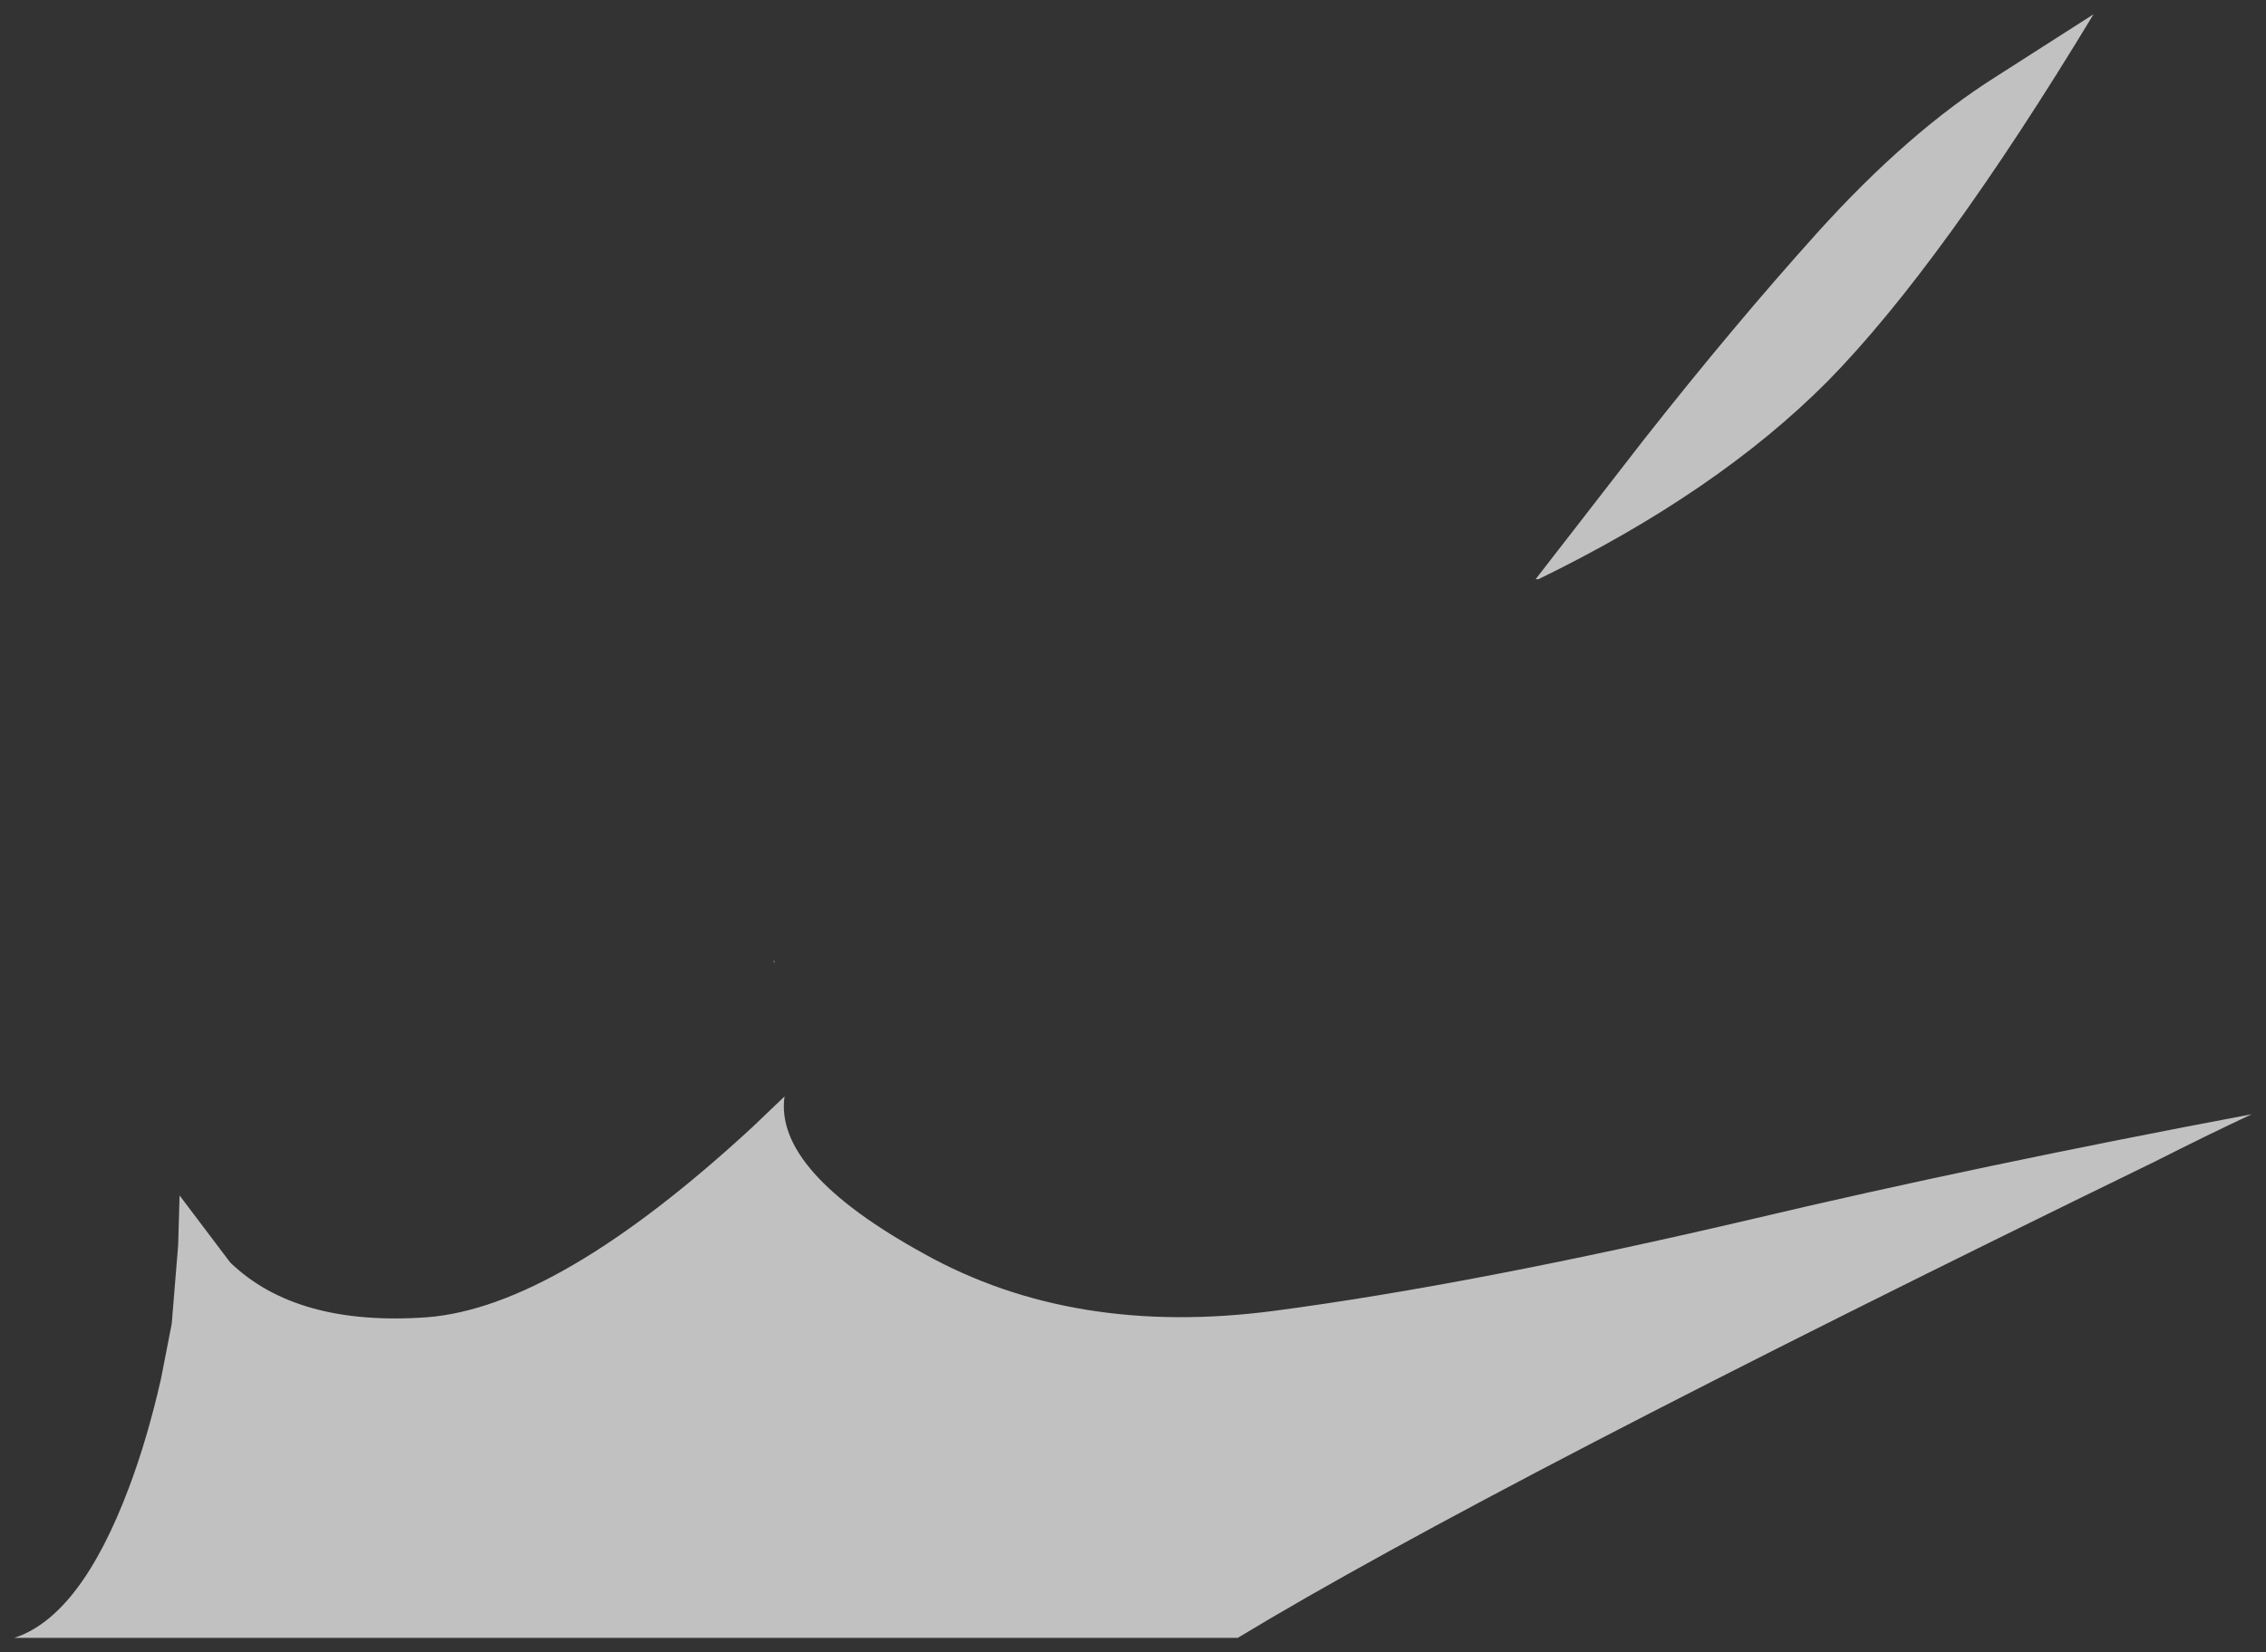 <?xml version="1.0" encoding="UTF-8" standalone="no"?>
<svg xmlns:xlink="http://www.w3.org/1999/xlink" height="115.95px" width="159px" xmlns="http://www.w3.org/2000/svg">
  <rect width="100%" height="100%" fill="#333333" stroke="none"/>
  <g transform="matrix(1.0, 0.0, 0.0, 1.0, -135.3, 53.85)">
    <path d="M243.25 -13.2 L243.05 -13.2 250.65 -23.0 Q256.95 -31.0 262.8 -37.5 269.2 -44.6 275.4 -48.5 L282.2 -52.85 Q271.55 -35.25 263.55 -27.1 255.8 -19.3 243.25 -13.2 M286.55 27.65 Q239.75 50.45 222.15 61.1 L136.3 61.1 Q140.95 59.6 144.35 50.55 145.65 47.1 146.6 42.9 L147.35 39.05 147.8 33.55 147.9 30.05 151.45 34.75 Q156.1 39.25 165.25 38.6 174.4 37.9 188.1 25.25 L190.35 23.1 Q189.6 28.35 200.15 34.15 210.65 40.0 224.7 38.15 238.7 36.3 258.5 31.65 273.95 28.0 293.3 24.35 290.1 25.85 286.55 27.65 M189.6 13.7 L189.6 13.5 189.65 13.7 189.6 13.7" fill="#ffffff" fill-opacity="0.694" fill-rule="evenodd" stroke="none"/>
  </g>
</svg>